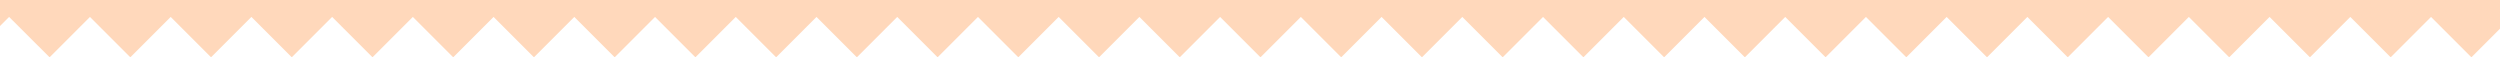 <svg width="1920" height="44" fill="none" xmlns="http://www.w3.org/2000/svg">
    <path d="M-365 13l-31 31v-157h2976V44l-31-31-31 31-31-31-31 31-31-31-31 31-31-31-31 31-31-31-31 31-31-31-31 31-31-31-31 31-31-31-31 31-31-31-31 31-31-31-31 31-31-31-31 31-31-31-31 31-31-31-31 31-31-31-31 31-31-31-31 31-31-31-31 31-31-31-31 31-31-31-31 31-31-31-31 31-31-31-31 31-31-31-31 31-31-31-31 31-31-31-31 31-31-31-31 31-31-31-31 31-31-31-31 31-31-31-31 31-31-31-31 31-31-31-31 31-31-31-31 31-31-31-31 31-31-31-31 31-31-31-31 31-31-31-31 31-31-31-31 31-31-31-31 31-31-31-31 31-31-31-31 31-31-31-31 31-31-31-31 31-31-31-31 31L7 13l-31 31-31-31-31 31-31-31-31 31-31-31-31 31-31-31-31 31-31-31-31 31-31-31z" fill="#FFD8BB"/>
</svg>
